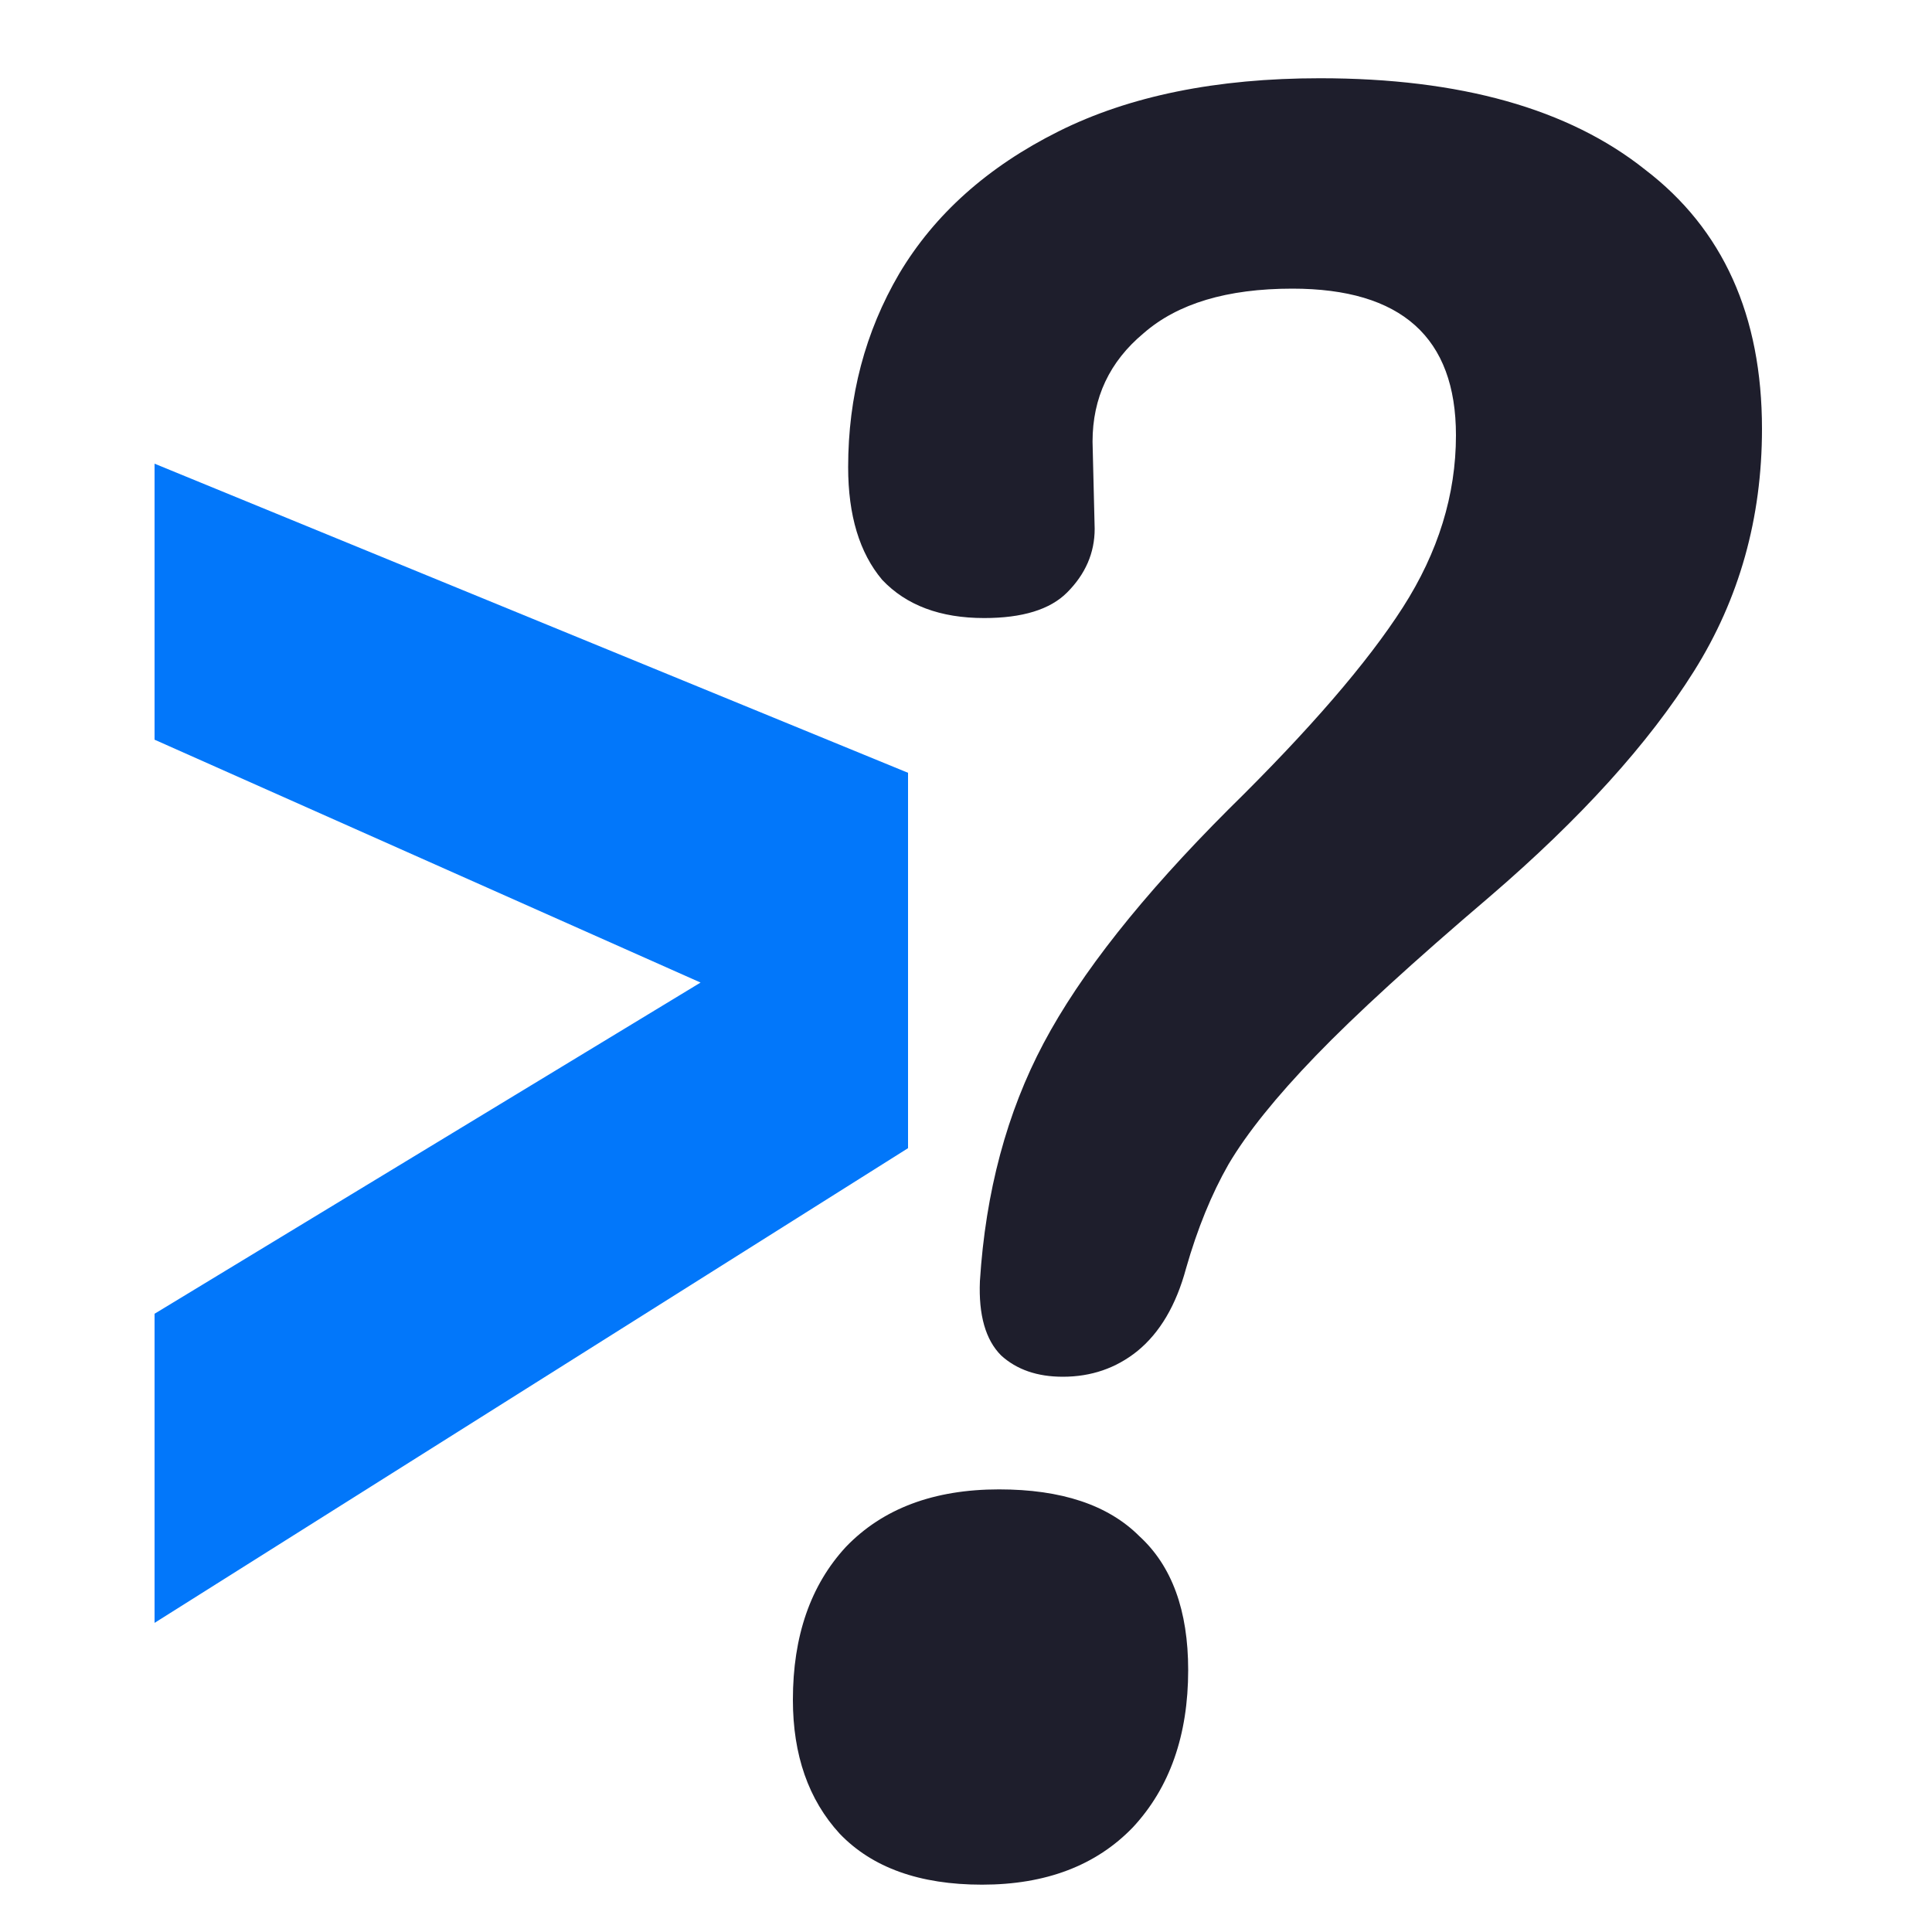 <svg width="100" height="100" viewBox="0 0 100 100" fill="none" xmlns="http://www.w3.org/2000/svg">
    <g clip-path="url(#clip0_34_2)">
        <path
            d="M55.01 71.26C53.69 71.26 52.627 70.893 51.82 70.16C51.013 69.353 50.647 68.07 50.72 66.31C51.013 61.69 52.113 57.583 54.02 53.99C55.927 50.397 59.117 46.363 63.59 41.89C67.77 37.783 70.777 34.3 72.61 31.44C74.443 28.58 75.36 25.61 75.36 22.53C75.36 17.47 72.537 14.94 66.89 14.94C63.517 14.94 60.95 15.71 59.19 17.25C57.43 18.717 56.55 20.587 56.55 22.86L56.66 27.37C56.66 28.617 56.183 29.717 55.23 30.67C54.35 31.55 52.92 31.99 50.94 31.99C48.667 31.99 46.907 31.33 45.66 30.01C44.487 28.617 43.9 26.673 43.9 24.18C43.9 20.513 44.78 17.177 46.54 14.17C48.373 11.09 51.123 8.633 54.79 6.8C58.457 4.967 62.967 4.05 68.32 4.05C75.58 4.05 81.19 5.627 85.15 8.78C89.183 11.86 91.2 16.333 91.2 22.2C91.2 26.82 90.027 31 87.68 34.74C85.333 38.48 81.813 42.367 77.12 46.4C73.16 49.773 70.153 52.523 68.1 54.65C66.047 56.777 64.543 58.647 63.59 60.26C62.71 61.8 61.977 63.597 61.39 65.65C60.877 67.557 60.033 68.987 58.86 69.94C57.76 70.82 56.477 71.26 55.01 71.26ZM50.83 97.55C47.603 97.55 45.147 96.67 43.46 94.91C41.847 93.15 41.04 90.84 41.04 87.98C41.04 84.68 41.957 82.04 43.79 80.06C45.697 78.08 48.337 77.09 51.71 77.09C54.937 77.09 57.357 77.897 58.97 79.51C60.657 81.05 61.5 83.36 61.5 86.44C61.5 89.813 60.547 92.527 58.64 94.58C56.733 96.56 54.13 97.55 50.83 97.55Z"
            fill="#1E1E2C" />
        <path d="M47 40L8 24V38.286L36.261 50.857L8 68V84L47 59.429V40Z" fill="#0277FA" />
    </g>
    <defs>
        <clipPath id="clip0_34_2">
            <rect width="100" height="100" fill="white" />
        </clipPath>
    </defs>
</svg>